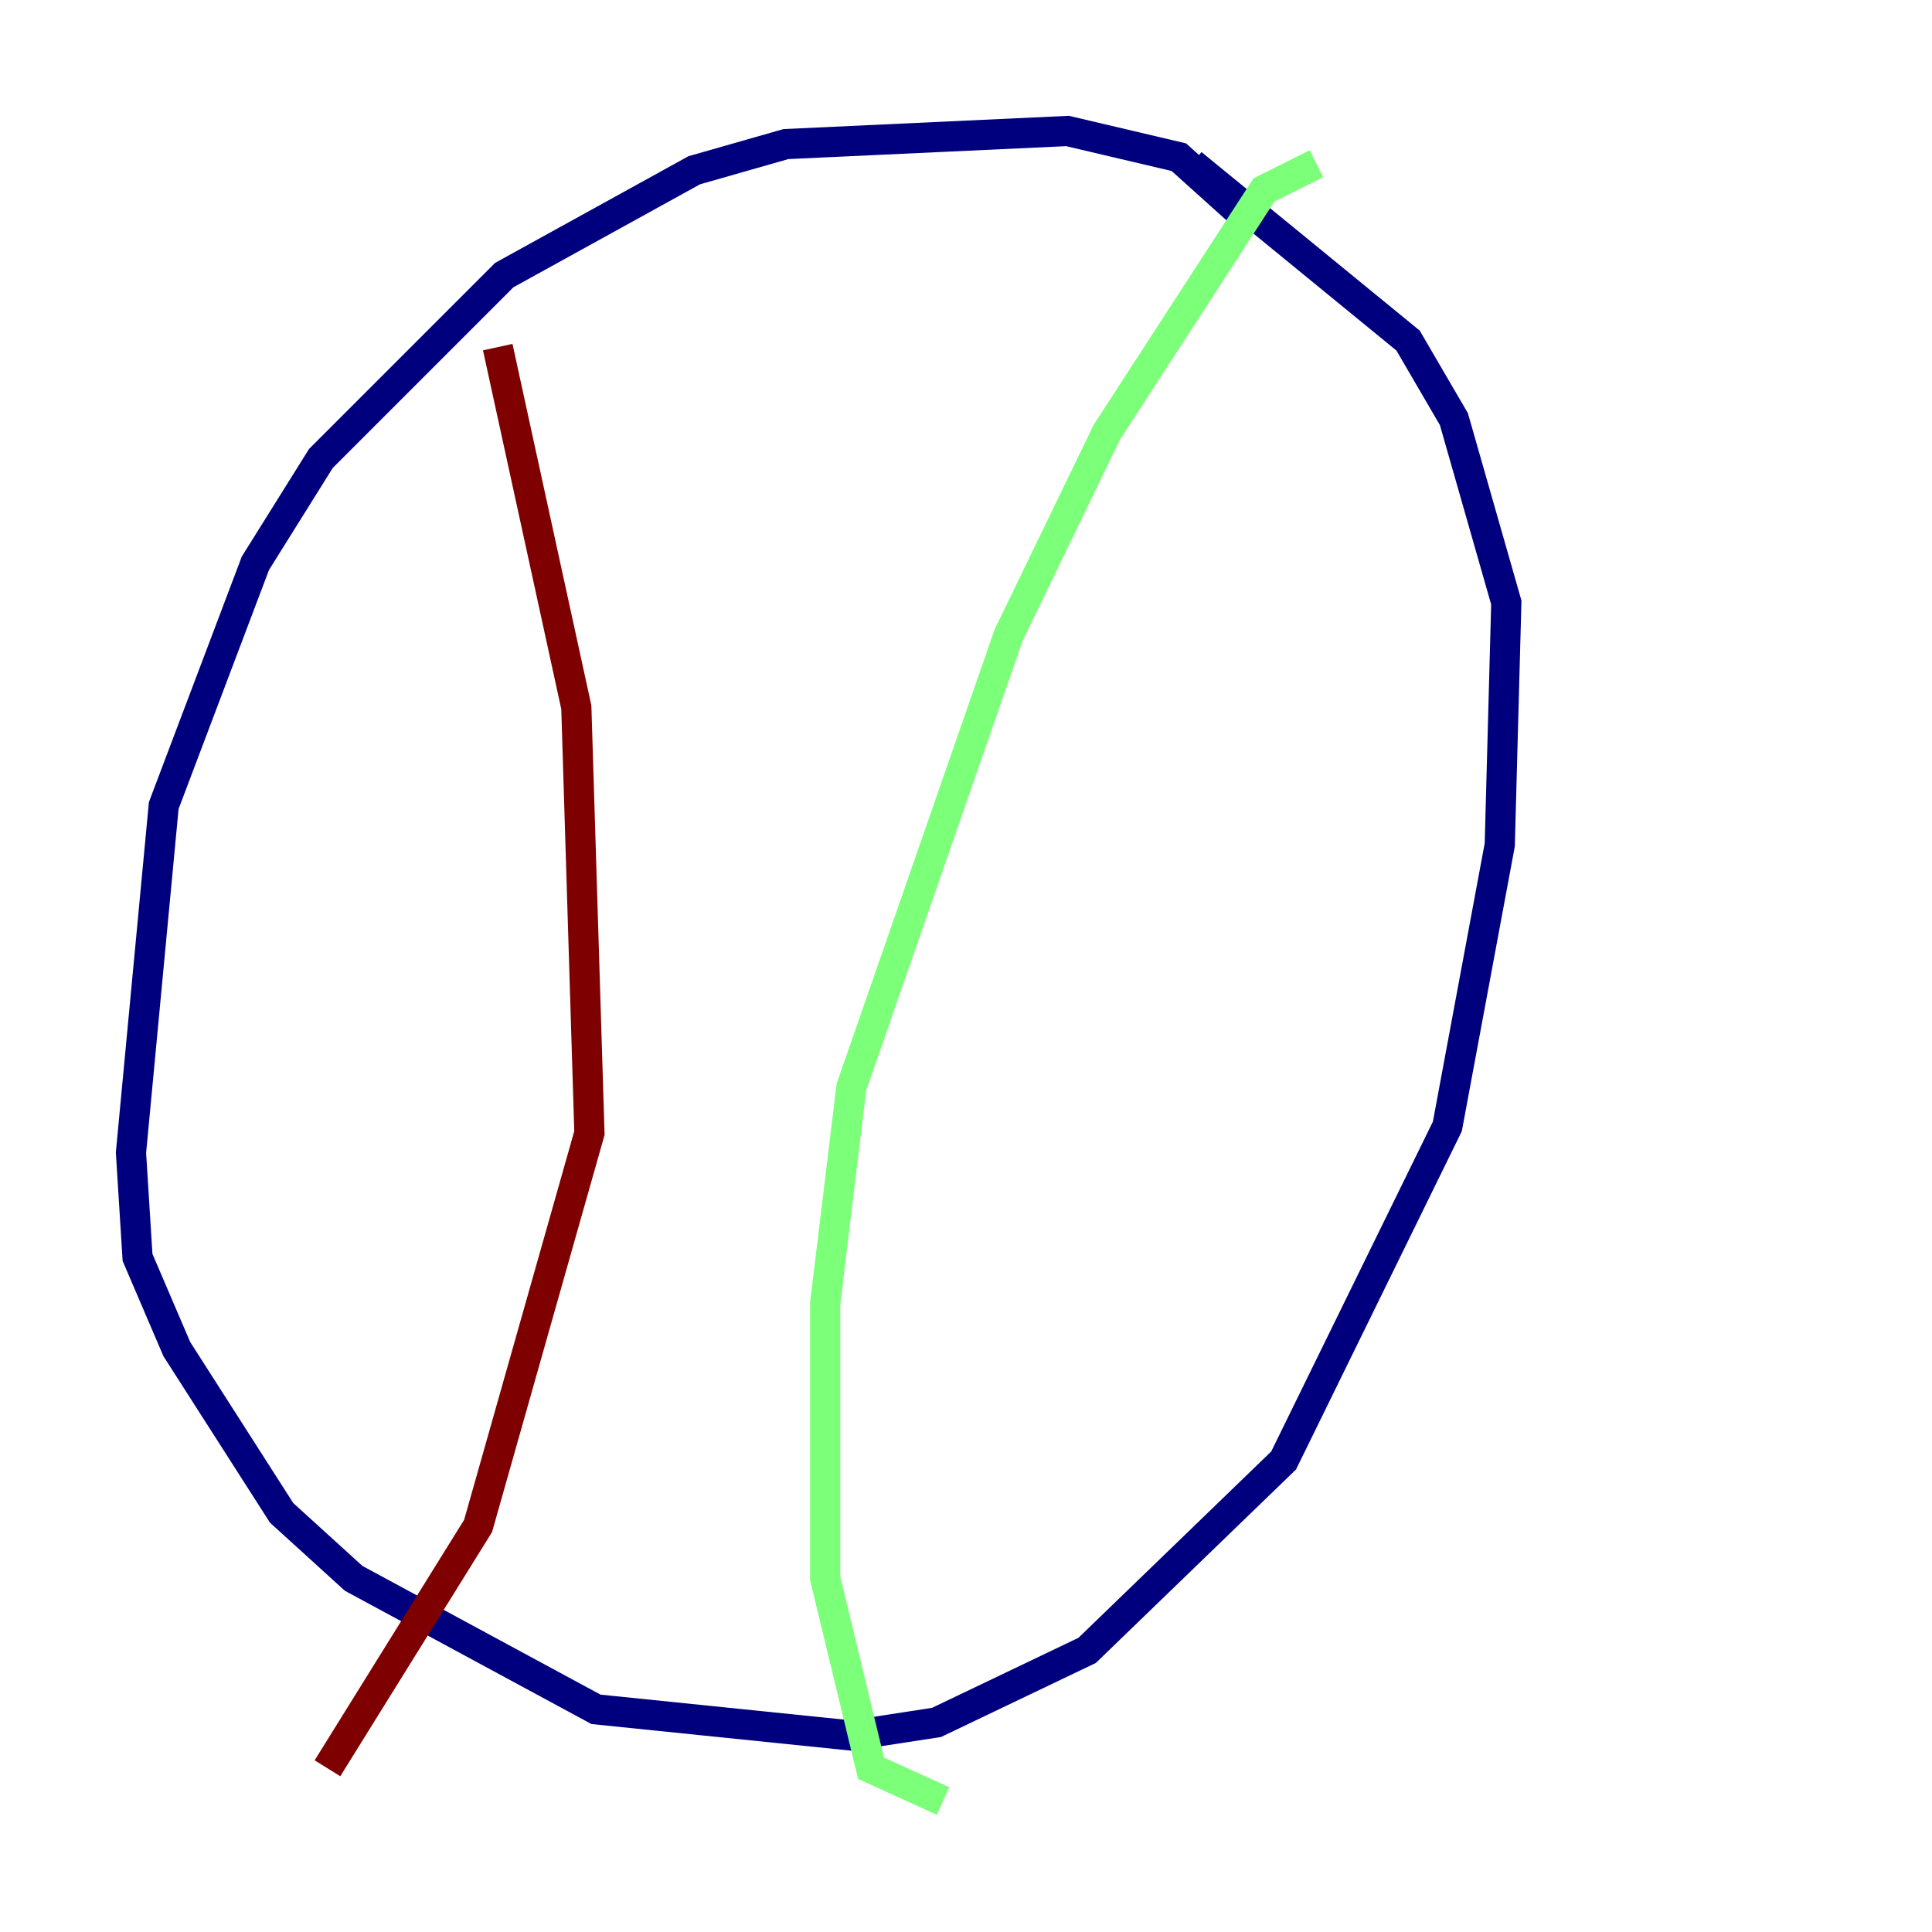 <?xml version="1.0" encoding="utf-8" ?>
<svg baseProfile="tiny" height="128" version="1.2" viewBox="0,0,128,128" width="128" xmlns="http://www.w3.org/2000/svg" xmlns:ev="http://www.w3.org/2001/xml-events" xmlns:xlink="http://www.w3.org/1999/xlink"><defs /><polyline fill="none" points="82.441,14.319 78.102,10.414 70.725,8.678 52.068,9.546 45.993,11.281 33.41,18.224 21.261,30.373 16.922,37.315 10.848,53.37 8.678,76.366 9.112,83.308 11.715,89.383 18.658,100.231 23.43,104.57 39.485,113.248 56.407,114.983 62.047,114.115 72.027,109.342 85.044,96.759 95.891,74.63 99.363,55.973 99.797,39.919 96.325,27.77 93.288,22.563 78.969,10.848" stroke="#00007f" stroke-width="2" /><polyline fill="none" points="87.214,10.848 83.742,12.583 73.329,28.637 66.82,42.088 56.407,72.027 54.671,86.346 54.671,104.57 57.709,117.153 62.481,119.322" stroke="#7cff79" stroke-width="2" /><polyline fill="none" points="32.976,22.997 38.183,46.861 39.051,75.064 31.675,101.098 21.695,117.153" stroke="#7f0000" stroke-width="2" /></svg>